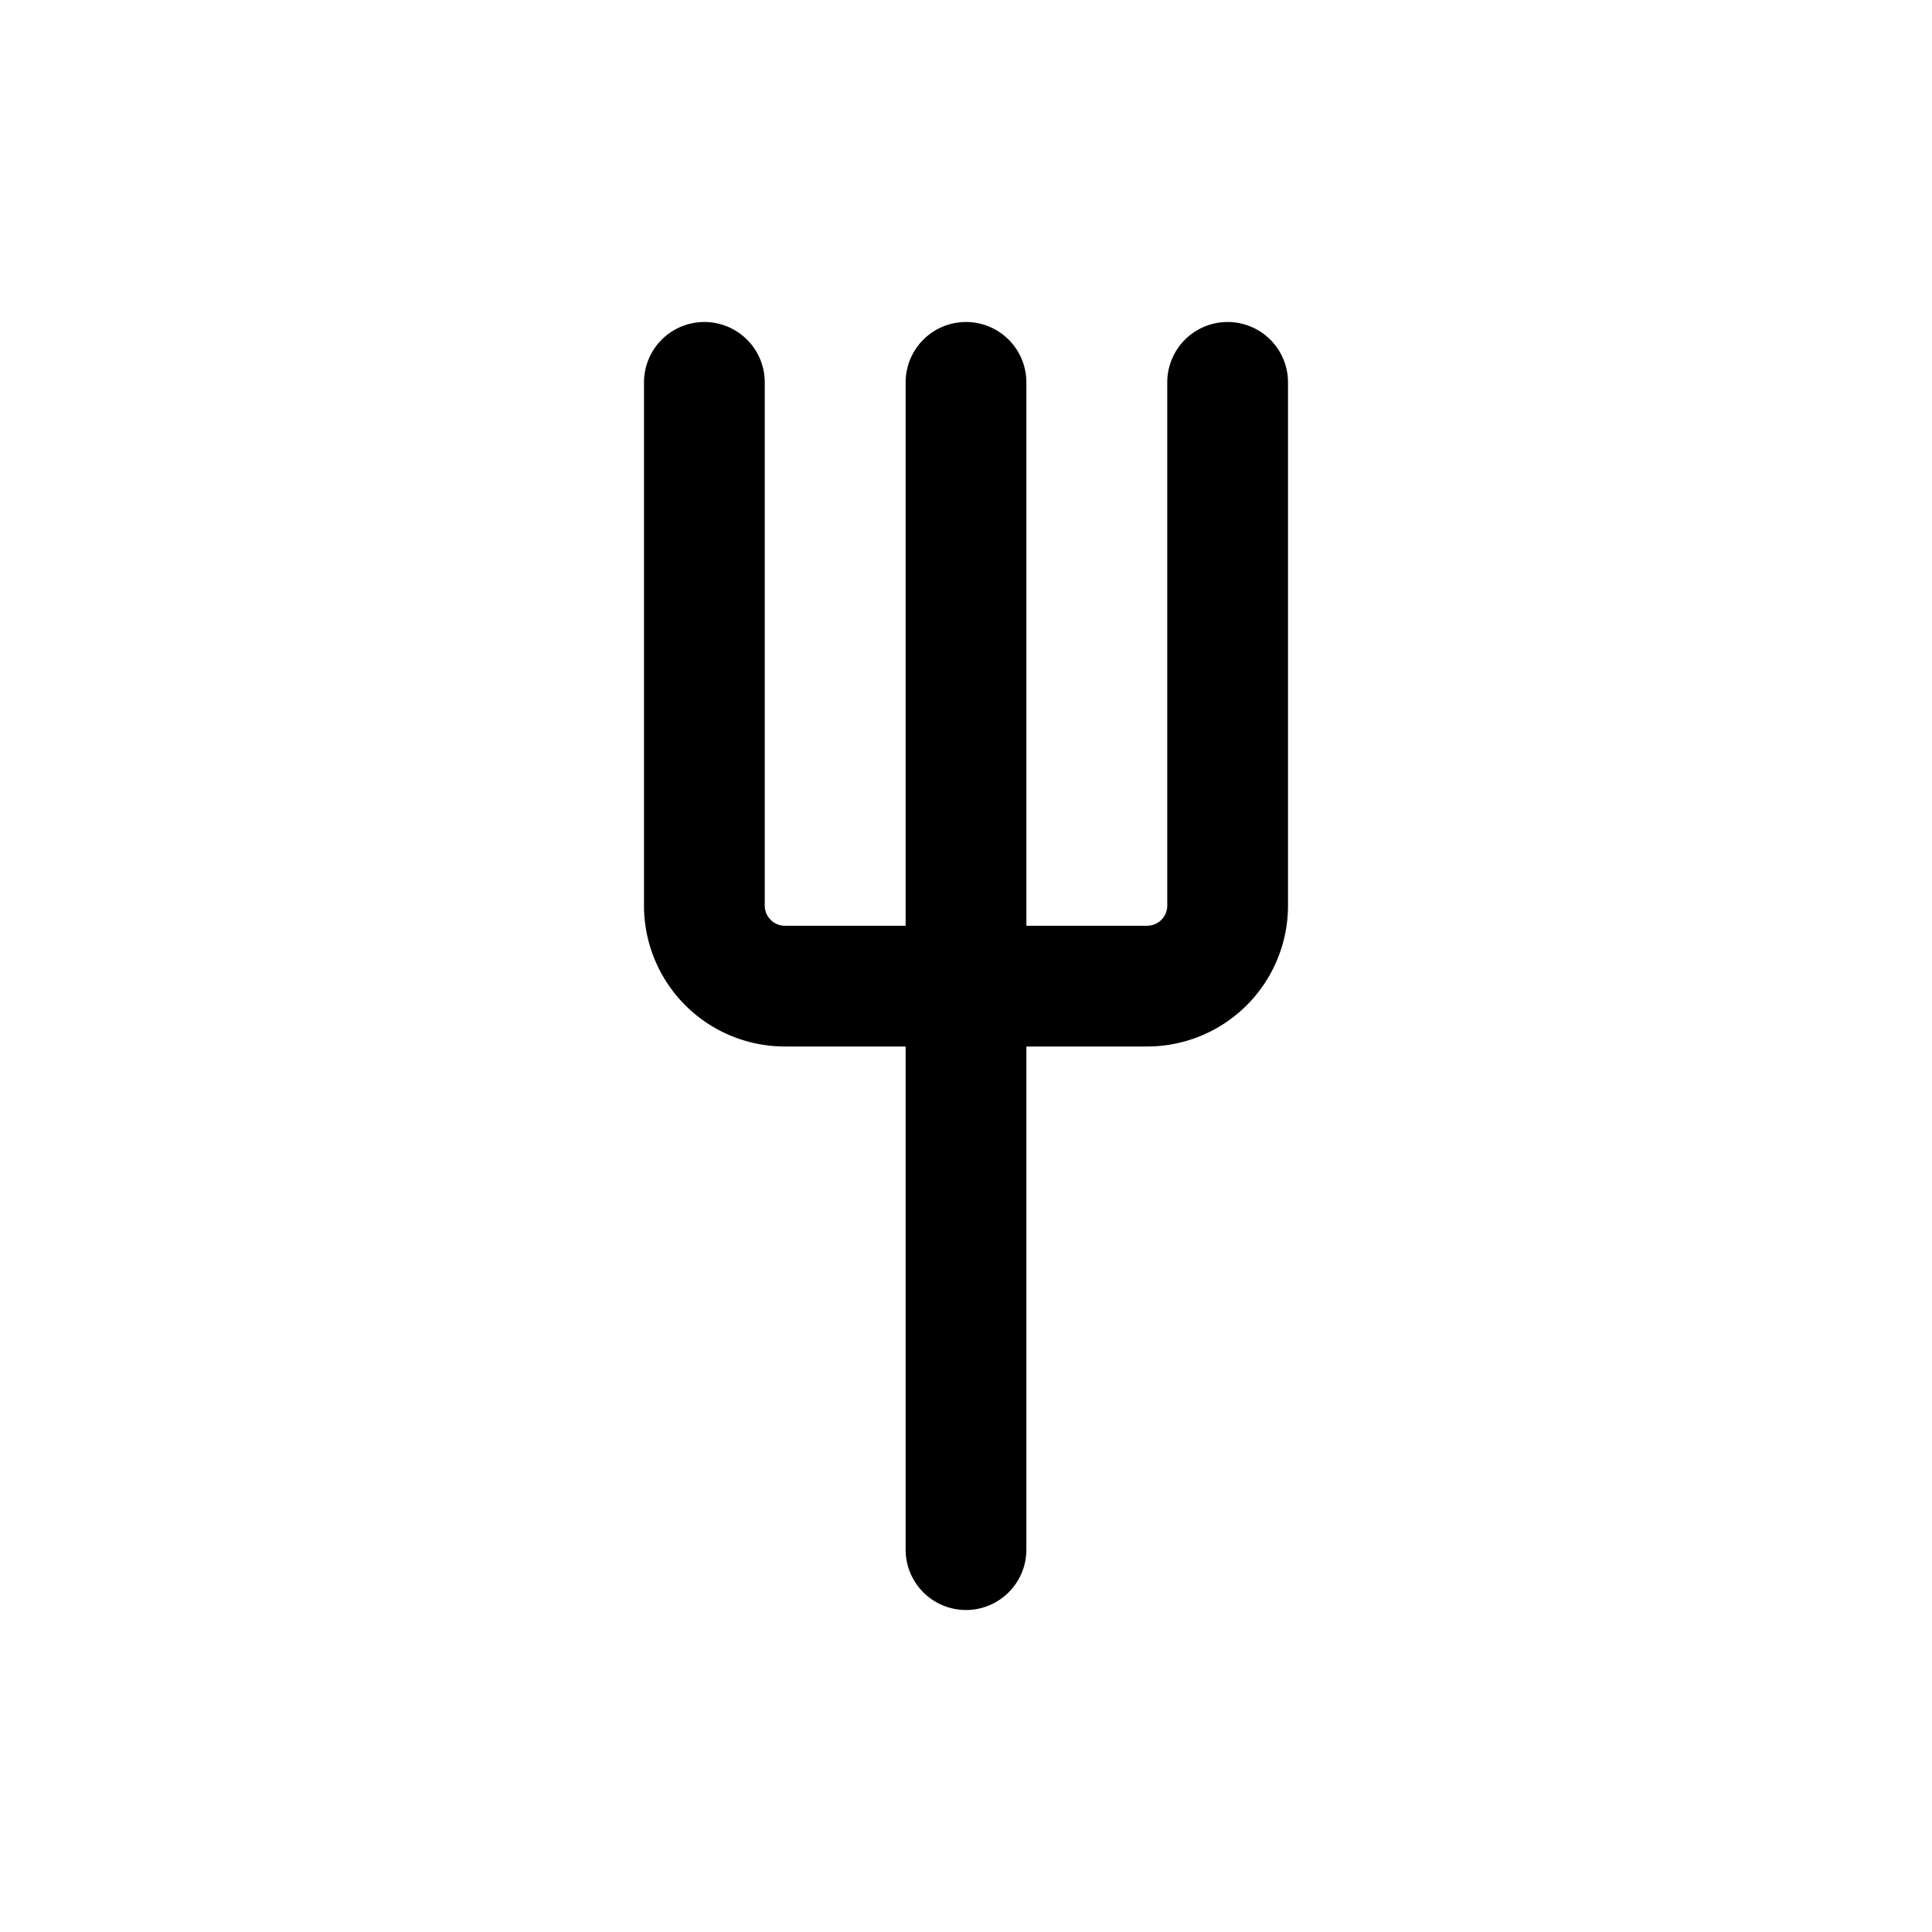 <svg xmlns="http://www.w3.org/2000/svg" width="24" height="24"><path d="M8.75 4a.75.75 0 01.75.75v6.5c0 .138.112.25.25.25h1.5V4.75a.75.75 0 011.5 0v6.75h1.5a.25.25 0 00.25-.25v-6.5a.75.75 0 011.5 0v6.5A1.75 1.75 0 0114.25 13h-1.5v6.25a.75.75 0 01-1.5 0V13h-1.5A1.75 1.75 0 018 11.25v-6.5A.75.75 0 018.75 4z"/></svg>